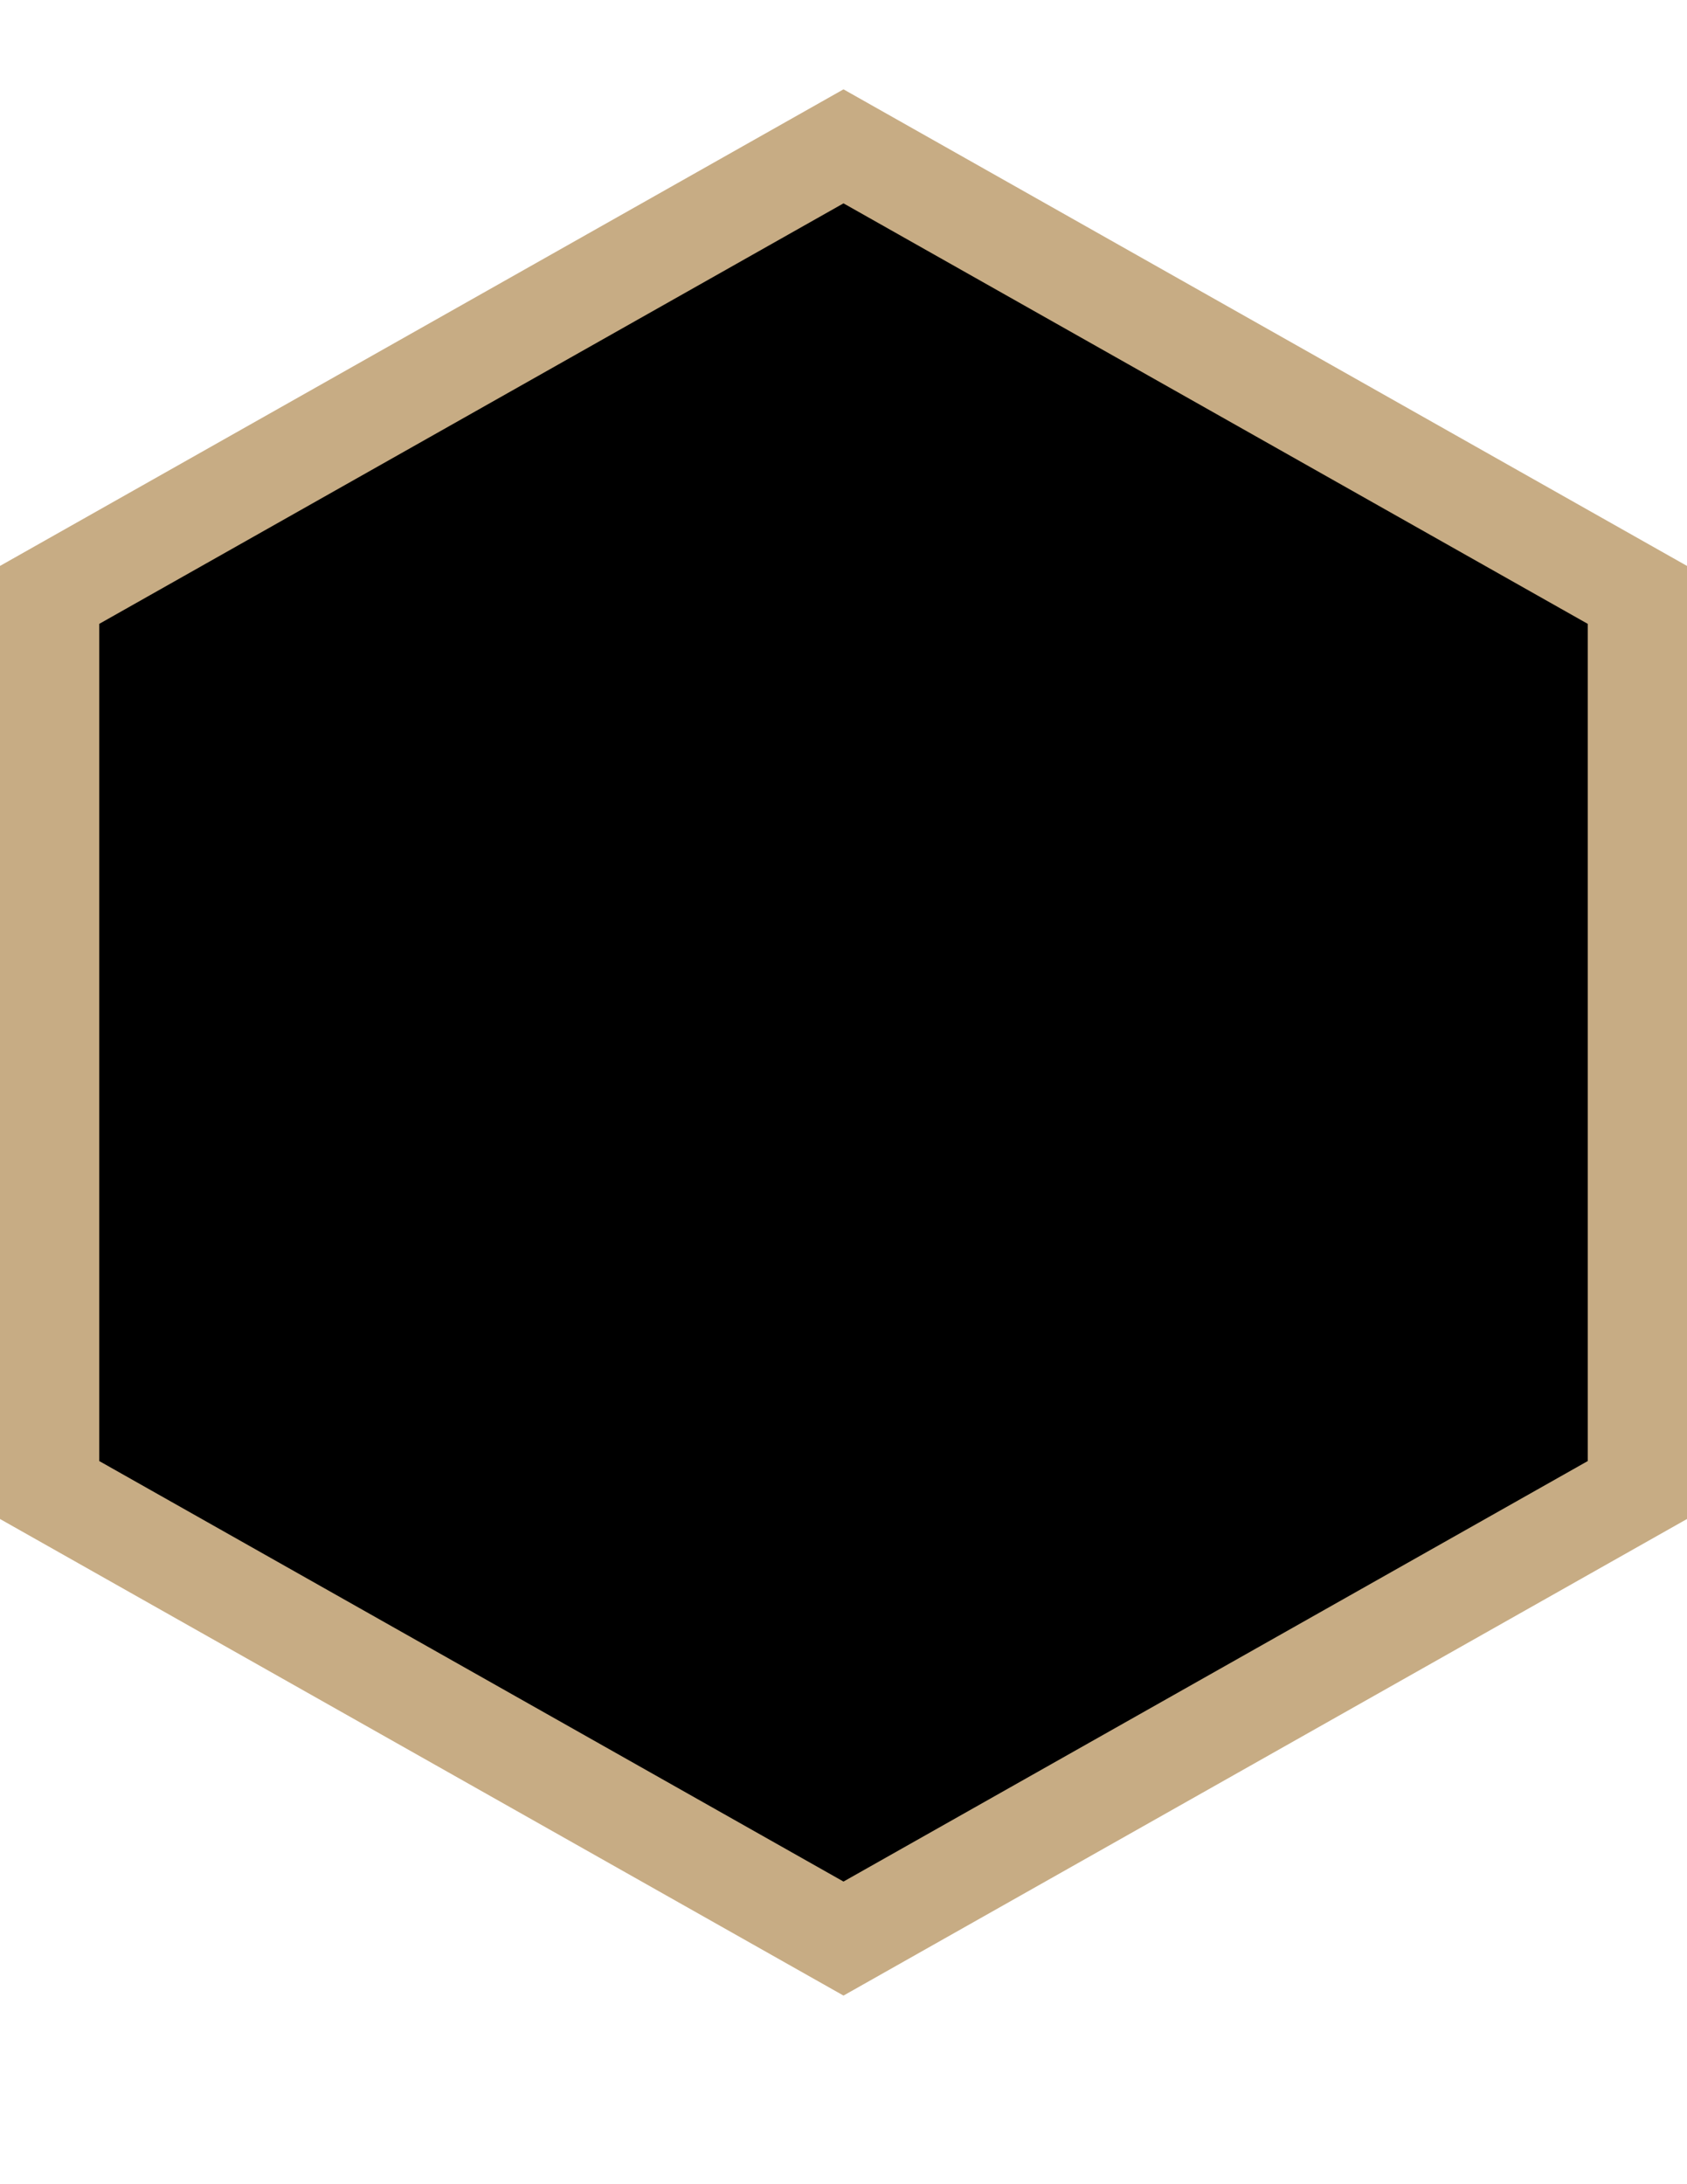 <svg width="17" height="22" viewBox="0 0 17 22" fill="none" xmlns="http://www.w3.org/2000/svg">
<g filter="url(#filter0_d_115_1837)">
<path d="M0.5 6.992L8.5 2.474L16.5 6.992V16.008L8.5 20.526L0.5 16.008V6.992Z" fill="black" stroke="#C7AC84"/>
</g>
<defs>
<filter id="filter0_d_115_1837" x="0" y="0" width="17" height="22" filterUnits="userSpaceOnUse" color-interpolation-filters="sRGB">
<feFlood flood-opacity="0" result="BackgroundImageFix"/>
<feColorMatrix in="SourceAlpha" type="matrix" values="0 0 0 0 0 0 0 0 0 0 0 0 0 0 0 0 0 0 127 0" result="hardAlpha"/>
<feOffset dy="-1"/>
<feComposite in2="hardAlpha" operator="out"/>
<feColorMatrix type="matrix" values="0 0 0 0 0.11 0 0 0 0 0.11 0 0 0 0 0.102 0 0 0 1 0"/>
<feBlend mode="normal" in2="BackgroundImageFix" result="effect1_dropShadow_115_1837"/>
<feBlend mode="normal" in="SourceGraphic" in2="effect1_dropShadow_115_1837" result="shape"/>
</filter>
</defs>
</svg>
